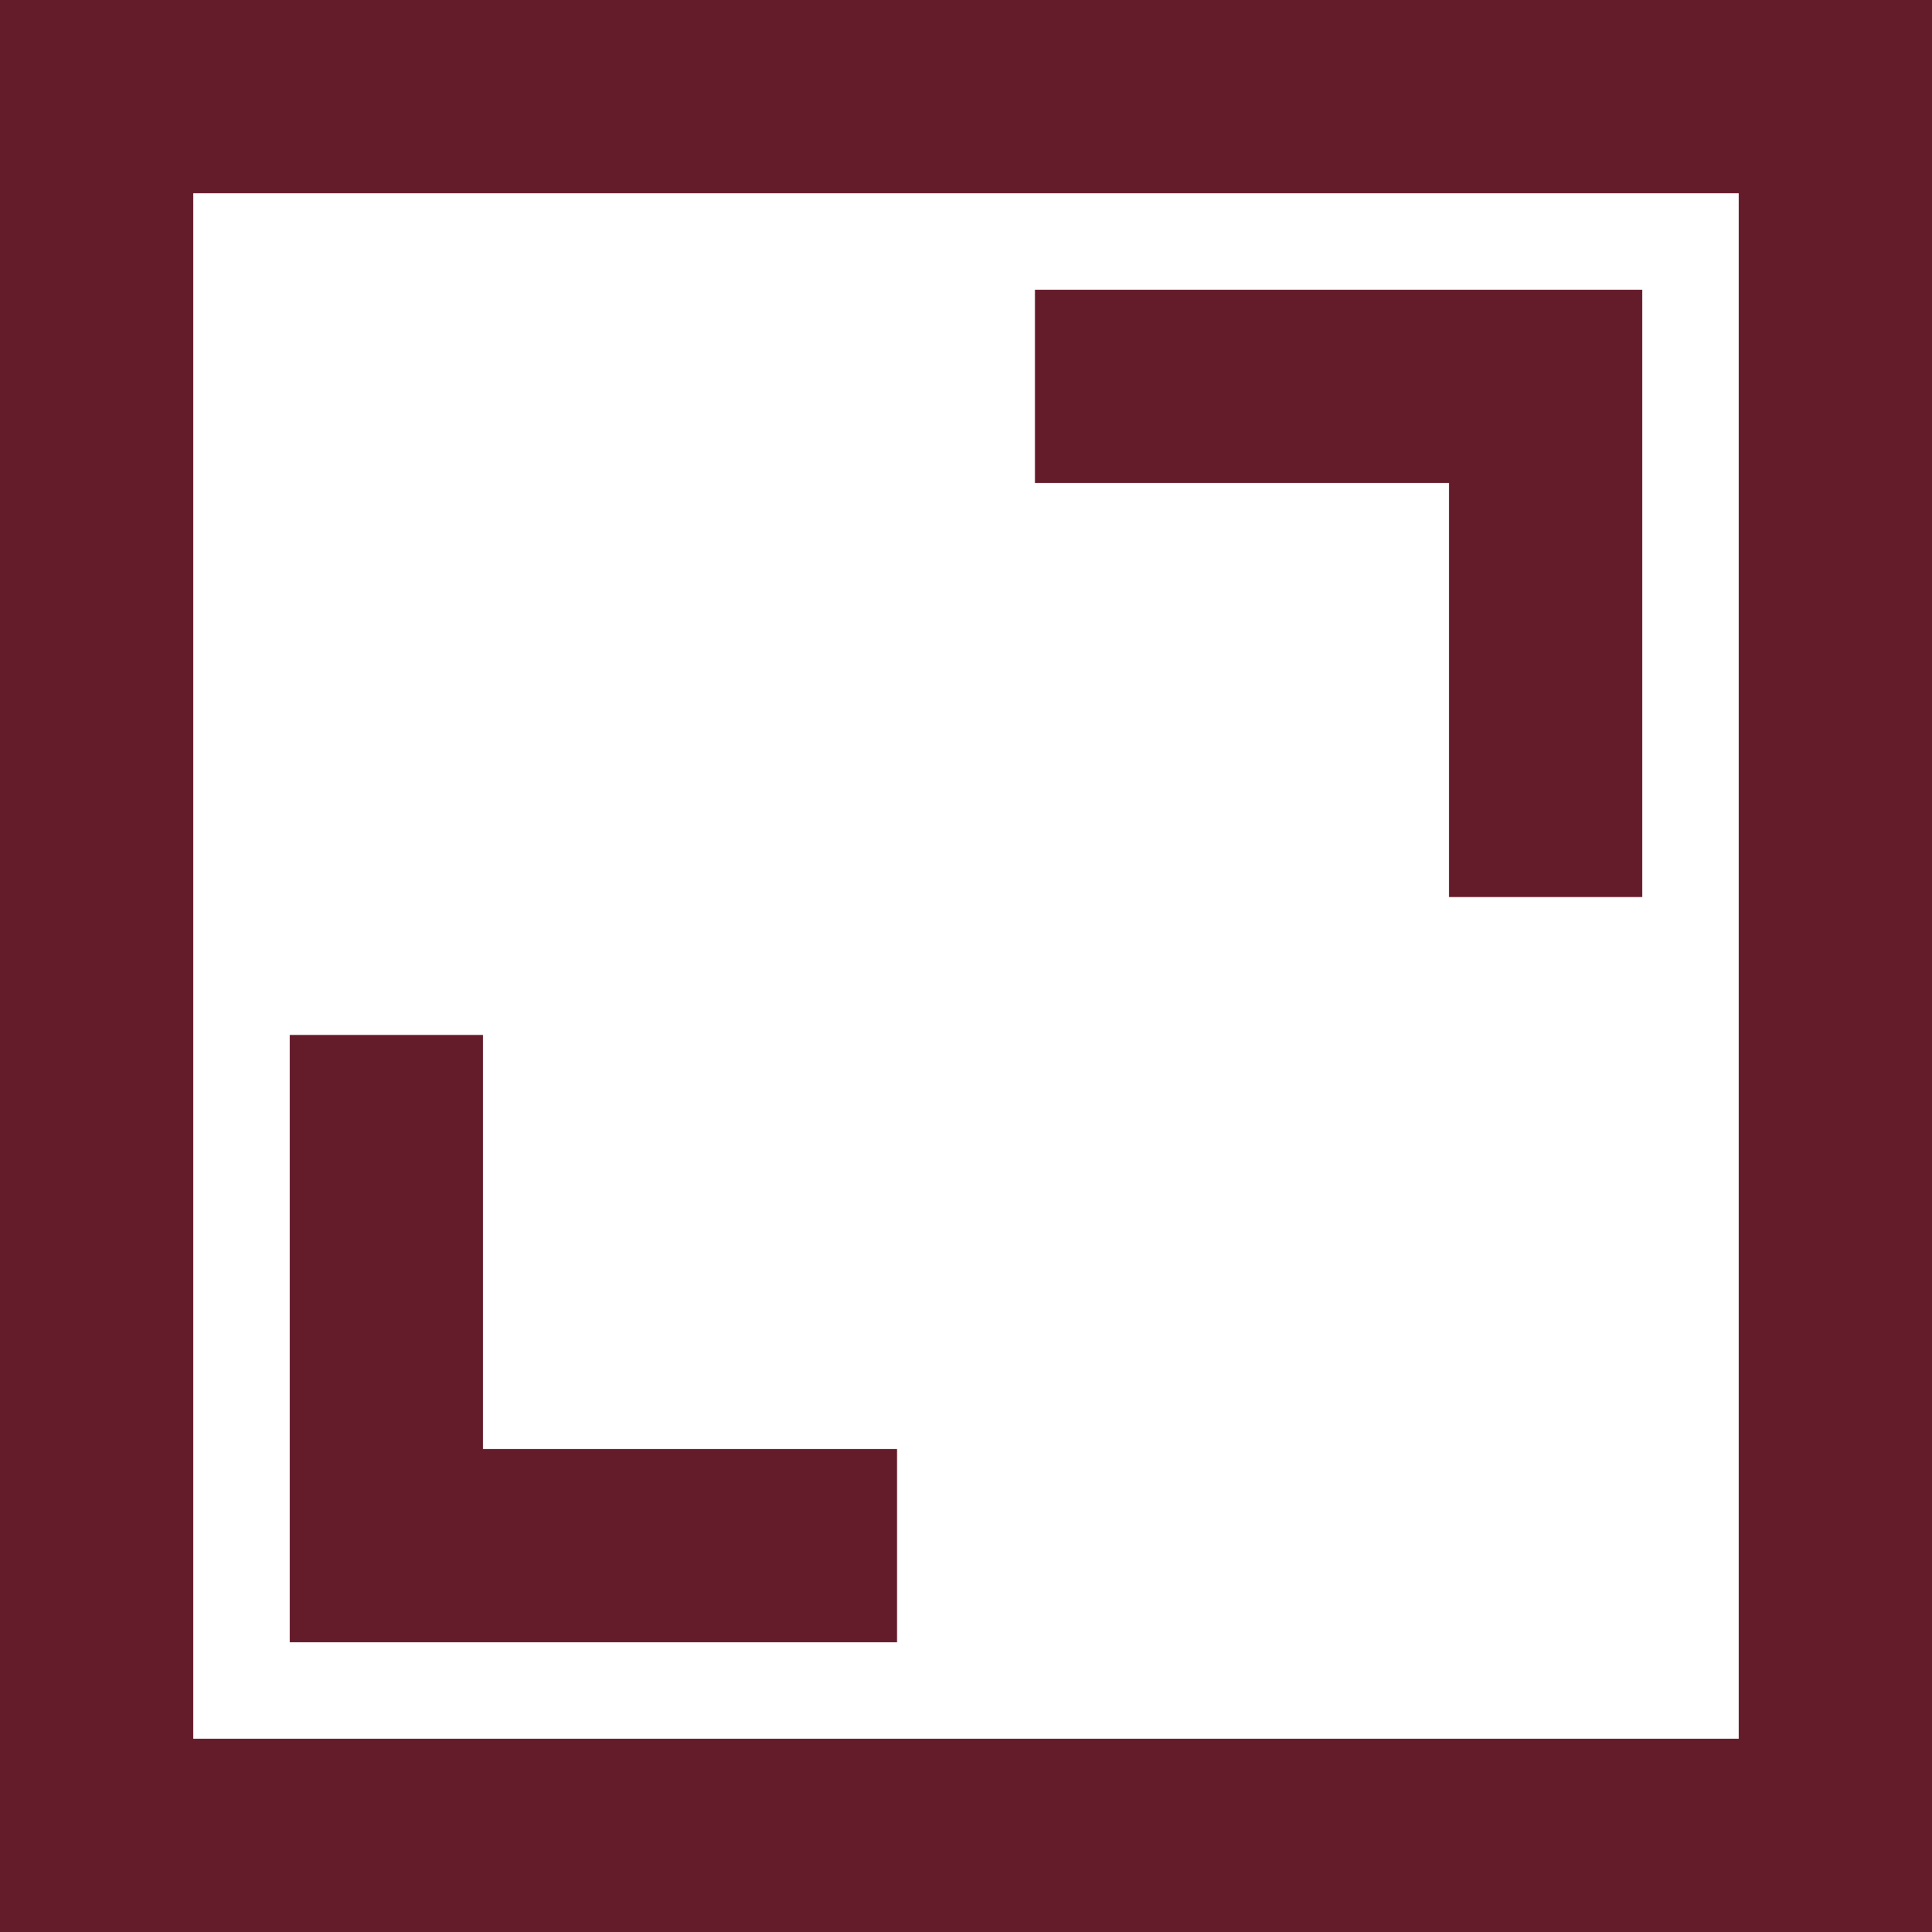 <svg width="10" height="10" viewBox="0 0 10 10" fill="none" xmlns="http://www.w3.org/2000/svg">
<rect x="0.5" y="0.5" width="9" height="9" stroke="#651C2A"/>
<path d="M4.143 8H2V5.857M5.857 2H8V4.143" stroke="#651C2A" stroke-linecap="square"/>
</svg>
